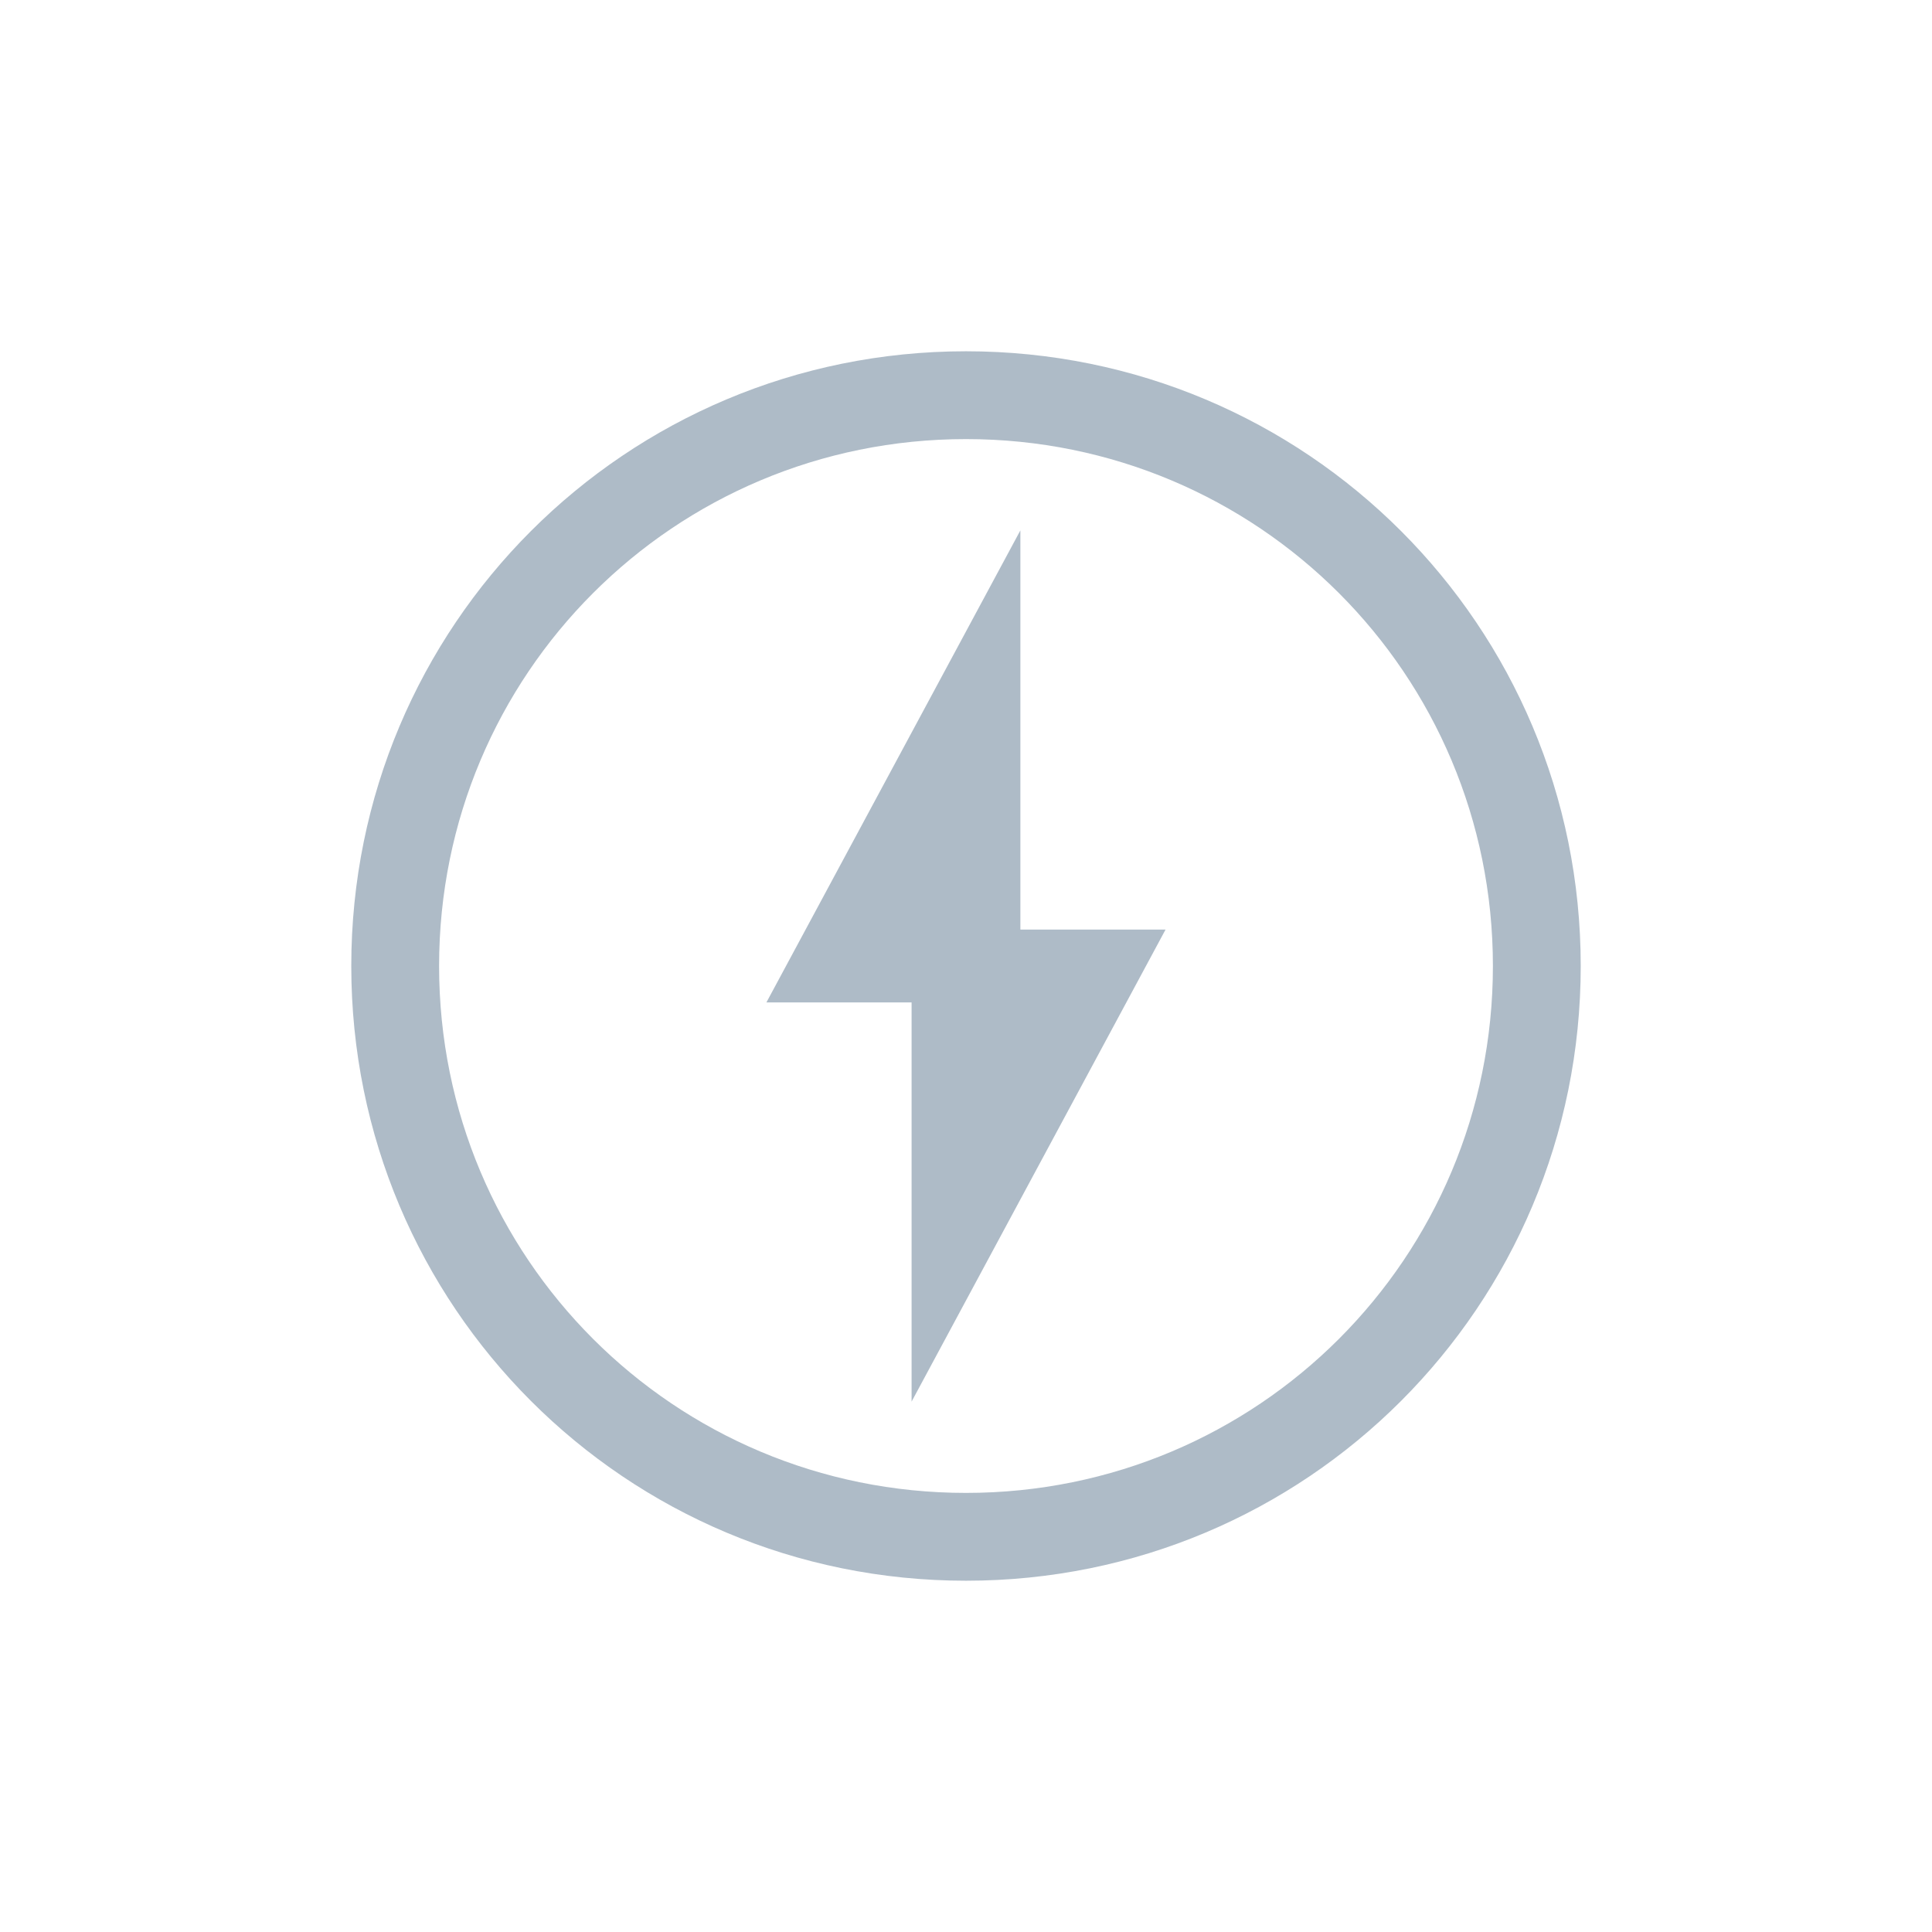 <svg width="55" height="55" viewBox="0 0 55 55" fill="none" xmlns="http://www.w3.org/2000/svg">
<path fill-rule="evenodd" clip-rule="evenodd" d="M27.5 12.5C19.19 12.5 12.5 19.19 12.5 27.5C12.5 35.81 19.19 42.5 27.5 42.5C35.81 42.5 42.5 35.81 42.5 27.5C42.5 19.19 35.81 12.5 27.5 12.5ZM10 27.5C10 17.81 17.81 10 27.5 10C37.19 10 45 17.81 45 27.5C45 37.19 37.19 45 27.5 45C17.81 45 10 37.19 10 27.5Z" fill="#AEBBC7"/>
<path d="M25.951 39.901V26.463H33.181L25.951 39.901Z" fill="#AEBBC7"/>
<path d="M29.048 15.099V28.537H21.818L29.048 15.099Z" fill="#AEBBC7"/>
</svg>
